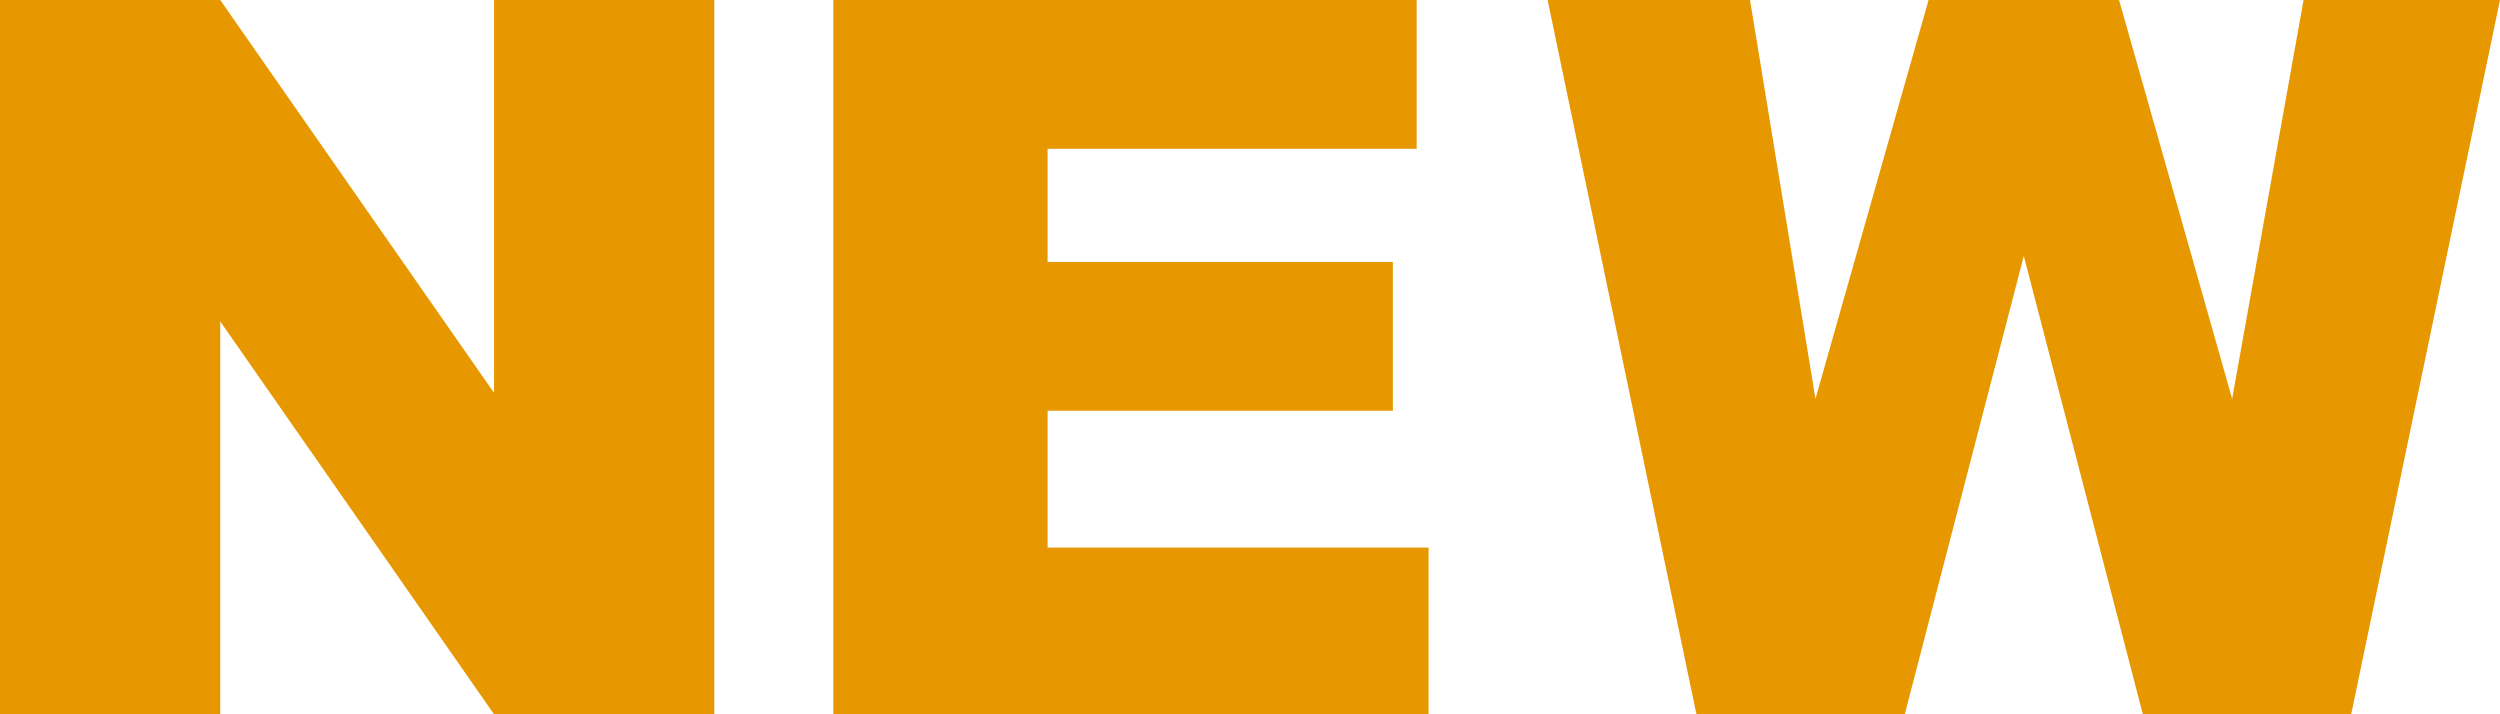 <?xml version="1.0" encoding="UTF-8" standalone="no"?>
<svg xmlns:ffdec="https://www.free-decompiler.com/flash" xmlns:xlink="http://www.w3.org/1999/xlink" ffdec:objectType="shape" height="6.0px" width="21.0px" xmlns="http://www.w3.org/2000/svg">
  <g transform="matrix(1.0, 0.0, 0.0, 1.0, 0.0, 0.0)">
    <path d="M13.0 0.0 L14.7 0.0 15.25 3.35 16.2 0.0 17.8 0.0 18.75 3.35 19.35 0.0 21.0 0.0 19.75 6.0 18.0 6.0 17.0 2.15 16.0 6.0 14.25 6.0 13.0 0.0 M7.0 0.0 L11.9 0.0 11.9 1.25 8.8 1.25 8.8 2.2 11.7 2.2 11.7 3.45 8.8 3.45 8.8 4.6 12.0 4.6 12.0 6.0 7.0 6.0 7.0 0.0 M0.0 0.0 L1.85 0.0 4.15 3.3 4.15 0.0 6.0 0.0 6.0 6.0 4.15 6.0 1.85 2.7 1.85 6.0 0.0 6.0 0.0 0.0" fill="#e79800" fill-rule="evenodd" stroke="none"/>
  </g>
</svg>

